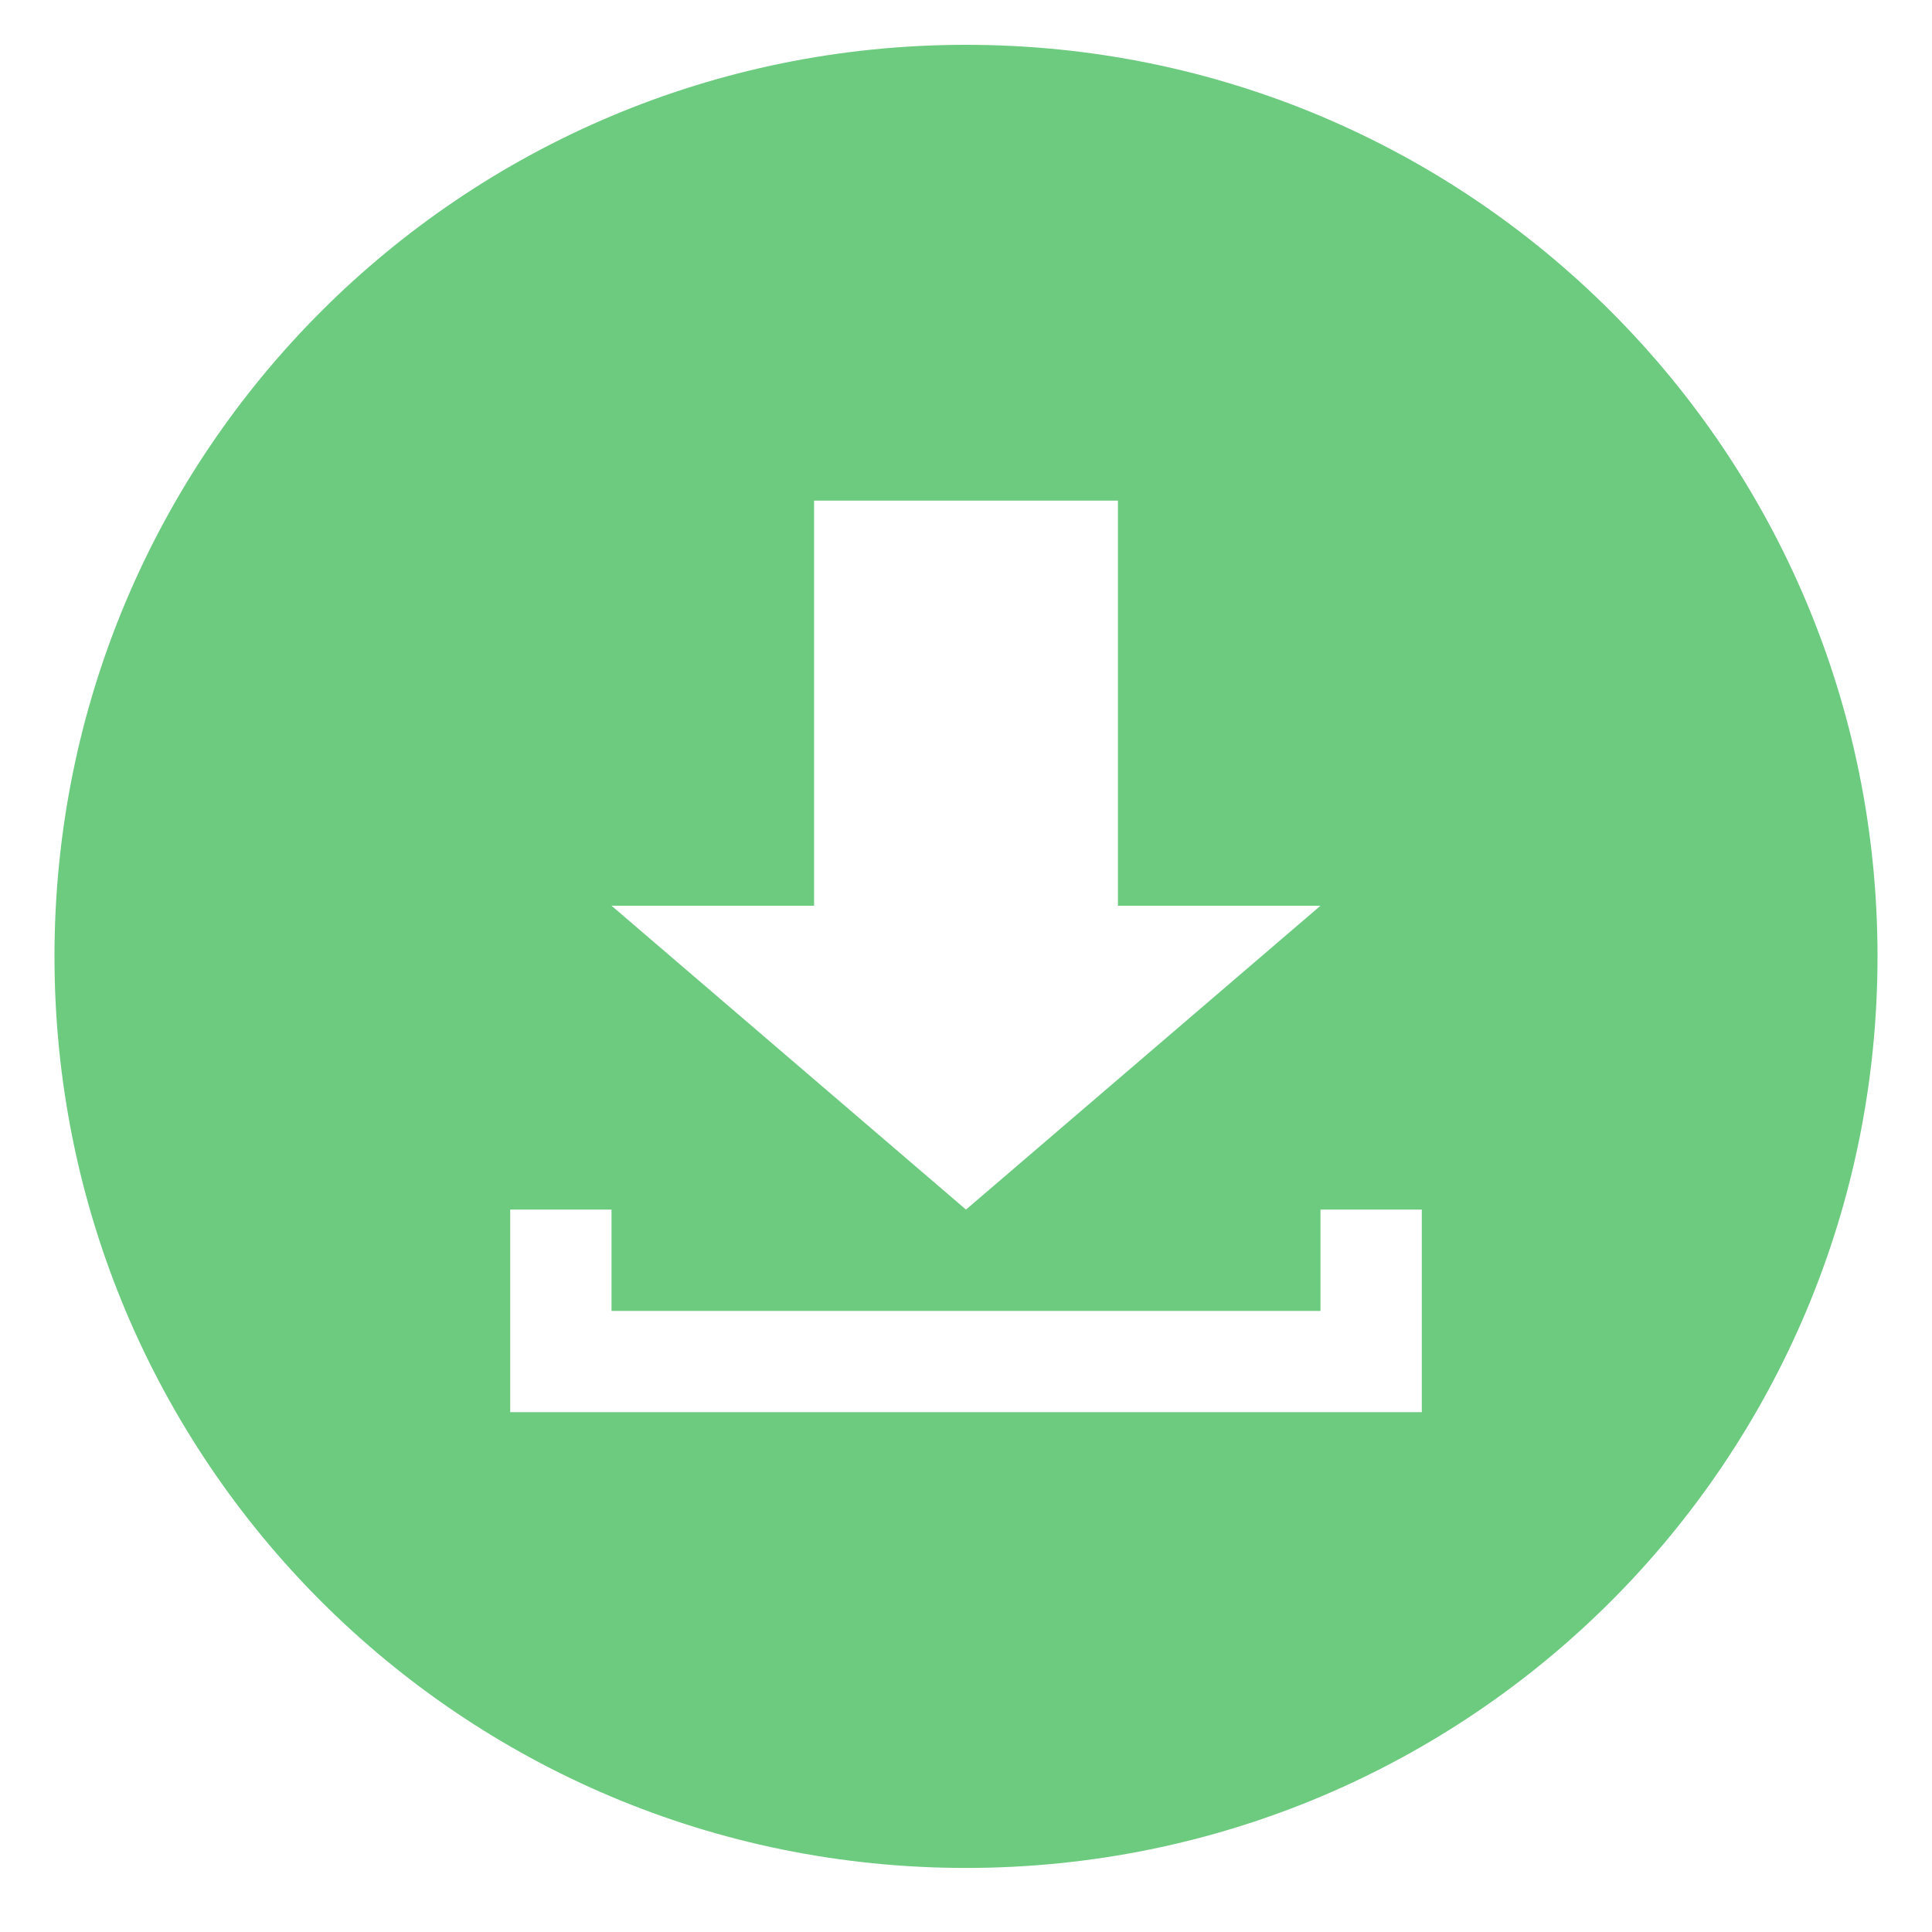 <svg width="25" height="25" viewBox="0 0 25 25" fill="none" xmlns="http://www.w3.org/2000/svg">
<path d="M12.5 0.58C5.973 0.58 0.705 5.849 0.705 12.376C0.705 18.902 5.973 24.171 12.5 24.171C19.027 24.171 24.295 18.902 24.295 12.376C24.295 5.849 19.027 0.58 12.5 0.58ZM10.534 11.72V6.478H14.466V11.72H17.087L12.5 15.652L7.913 11.72H10.534ZM18.398 18.273H6.602V15.652H7.913V16.963H17.087V15.652H18.398V18.273Z" fill="#6CCB7F"/>
</svg>
